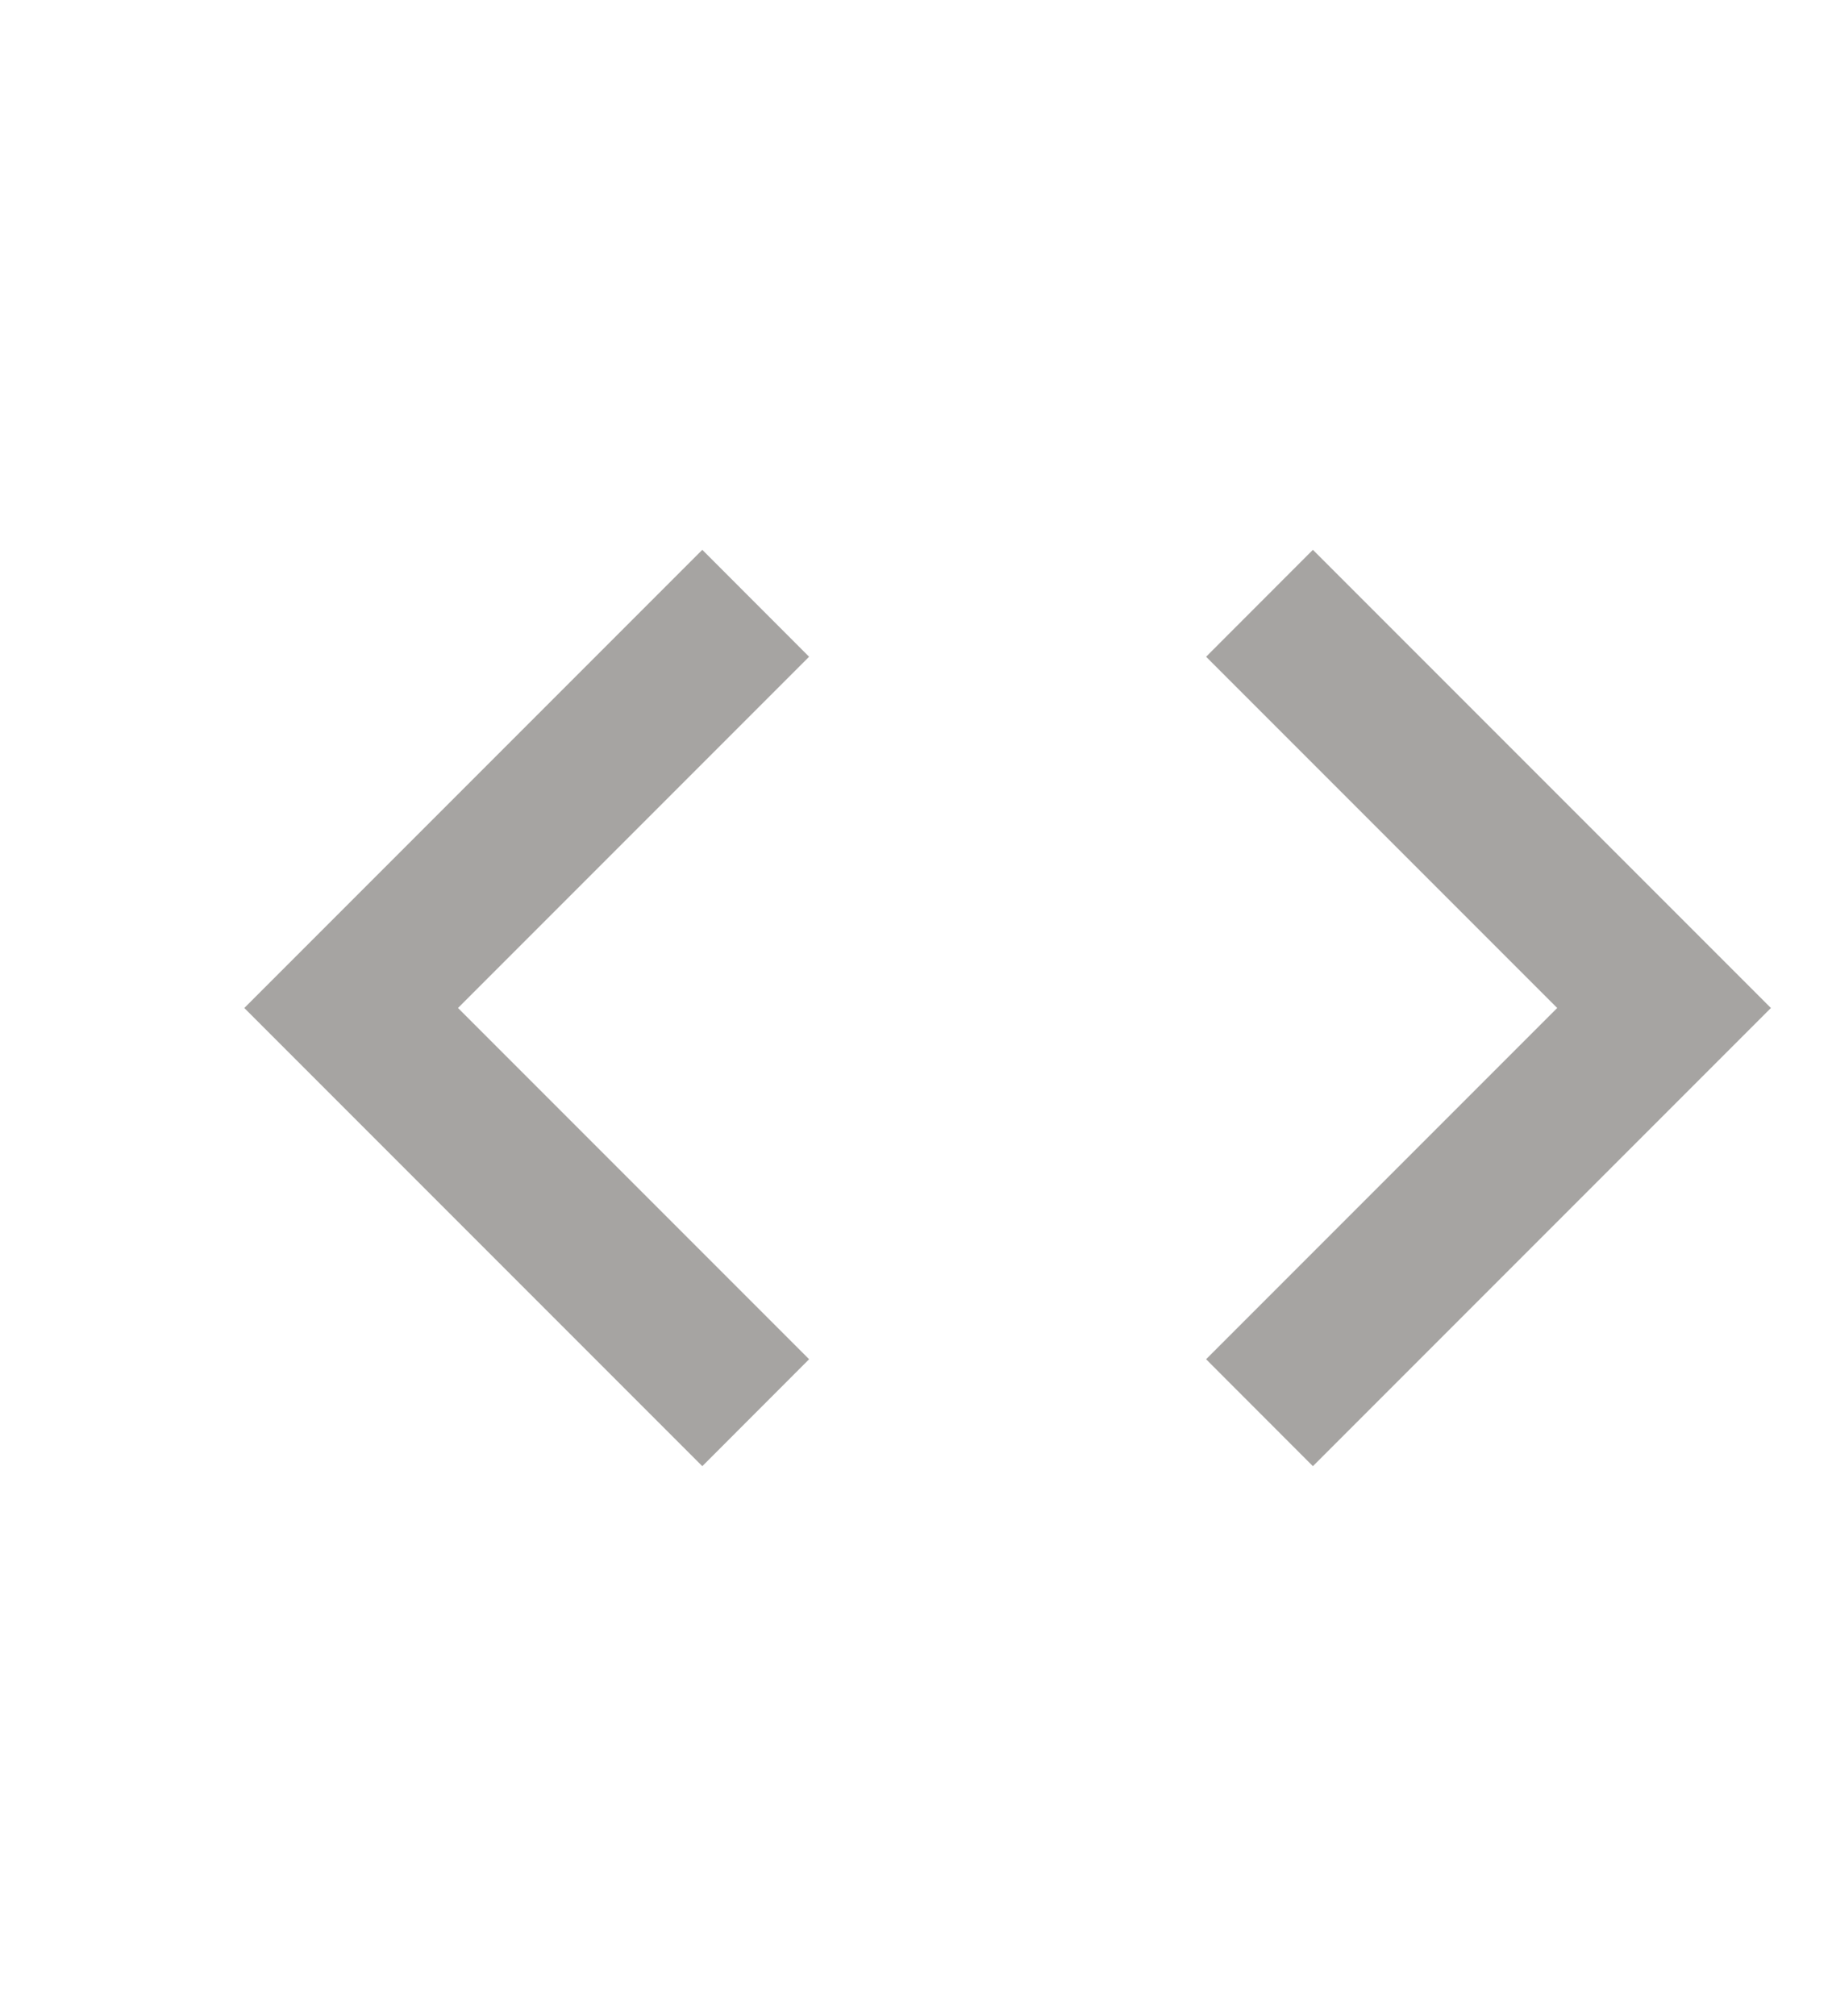 <?xml version="1.0" encoding="UTF-8"?>
<svg width="20px" height="22px" viewBox="0 0 20 22" version="1.1" xmlns="http://www.w3.org/2000/svg" xmlns:xlink="http://www.w3.org/1999/xlink">
    <!-- Generator: Sketch 40.1 (33804) - http://www.bohemiancoding.com/sketch -->
    <title>icon-code</title>
    <desc>Created with Sketch.</desc>
    <defs></defs>
    <g id="Light" stroke="none" stroke-width="1" fill="none" fill-rule="evenodd">
        <g id="icon-code">
            <g id="ic_code_black_24px" transform="translate(1, 1)">
                <g id="Group">
                    <polygon id="Shape" points="0 0 20 0 20 20 0 20"></polygon>
                    <path d="M7.833,13.833 L4,10 L7.833,6.167 L6.667,5 L1.667,10 L6.667,15 L7.833,13.833 L7.833,13.833 Z M12.167,13.833 L16,10 L12.167,6.167 L13.333,5 L18.333,10 L13.333,15 L12.167,13.833 L12.167,13.833 Z" id="Shape" fill="#A6A4A2"></path>
                </g>
            </g>
        </g>
    </g>
</svg>